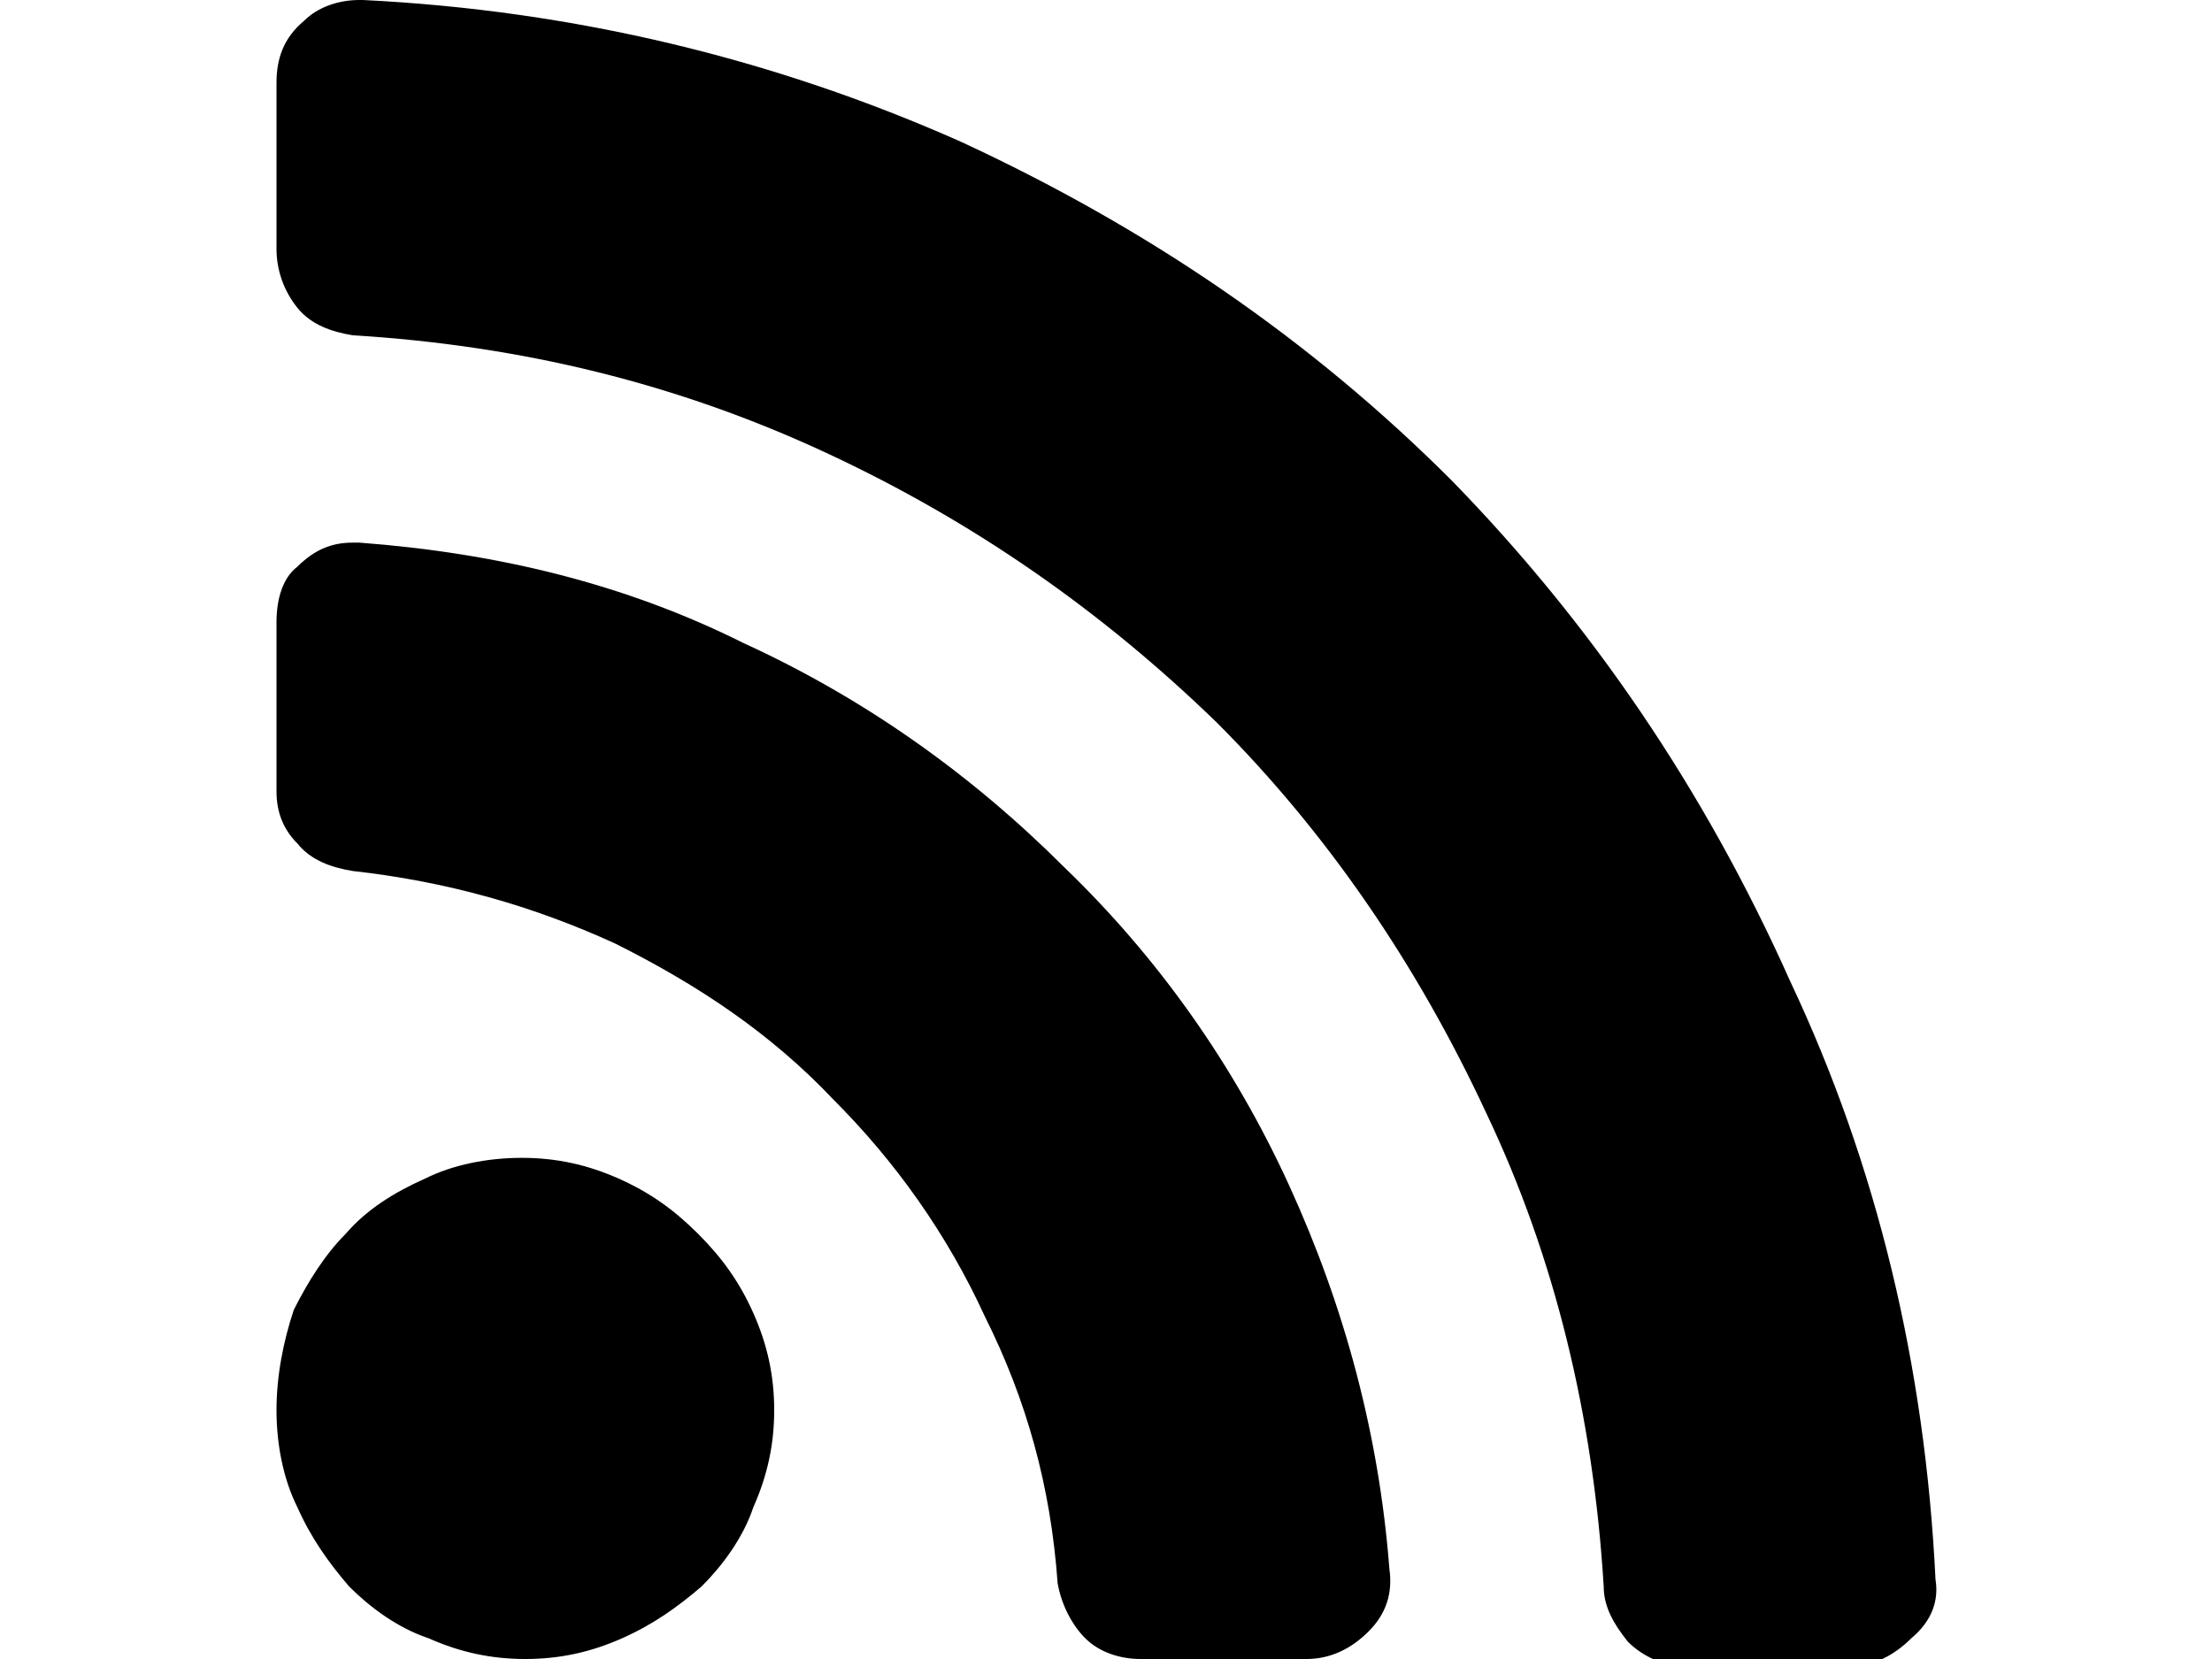 <svg xmlns="http://www.w3.org/2000/svg" viewBox="0 0 64 48">
<path d="M8,40.8c0,1,0.2,2,0.6,2.8c0.4,0.9,0.9,1.6,1.5,2.3c0.6,0.6,1.4,1.2,2.3,1.5c0.9,0.4,1.8,0.6,2.8,0.6c1,0,1.9-0.2,2.8-0.6
	c0.9-0.4,1.6-0.9,2.3-1.5c0.6-0.6,1.2-1.4,1.5-2.3c0.4-0.9,0.6-1.8,0.6-2.8s-0.2-1.9-0.6-2.8c-0.4-0.9-0.9-1.6-1.6-2.3
	c-0.7-0.7-1.4-1.2-2.3-1.6c-0.9-0.4-1.8-0.6-2.8-0.6c-1,0-2,0.2-2.8,0.6c-0.9,0.4-1.7,0.9-2.3,1.6c-0.6,0.6-1.1,1.4-1.5,2.2
	C8.2,38.8,8,39.8,8,40.8L8,40.8z M8,22.9c0,0.6,0.2,1.1,0.6,1.5c0.4,0.5,1,0.7,1.6,0.8c2.7,0.3,5.2,1,7.6,2.1
	c2.4,1.2,4.5,2.6,6.3,4.5c1.8,1.8,3.3,3.9,4.4,6.3c1.2,2.4,1.9,4.9,2.1,7.7c0.1,0.6,0.4,1.2,0.8,1.6s1,0.6,1.6,0.6h4.8
	c0.7,0,1.3-0.3,1.8-0.8c0.5-0.5,0.7-1.1,0.6-1.8c-0.3-3.9-1.3-7.6-2.9-11.1c-1.6-3.5-3.8-6.6-6.5-9.2c-2.7-2.7-5.8-4.9-9.3-6.5
	c-3.4-1.7-7.1-2.6-11.1-2.9c0,0-0.1,0-0.1,0c0,0-0.1,0-0.1,0c-0.6,0-1.1,0.2-1.6,0.7C8.2,16.7,8,17.3,8,18V22.9L8,22.9z M8,7.2
	c0,0.6,0.2,1.2,0.6,1.7c0.4,0.5,1,0.7,1.6,0.8c4.9,0.3,9.4,1.4,13.7,3.4c4.3,2,8,4.6,11.3,7.8c3.2,3.2,5.8,7,7.8,11.3
	c2,4.2,3.1,8.8,3.4,13.7c0,0.6,0.3,1.1,0.7,1.6c0.4,0.4,1,0.7,1.6,0.7h4.9c0.6,0,1.2-0.3,1.7-0.8c0.6-0.5,0.8-1.1,0.7-1.7
	c-0.3-6.2-1.7-12-4.2-17.3C49.3,22.8,46,18,42,13.9c-4.1-4.1-8.8-7.3-14.2-9.8C22.4,1.7,16.6,0.3,10.5,0h-0.1C9.8,0,9.2,0.2,8.8,0.6
	C8.2,1.1,8,1.7,8,2.4V7.2L8,7.2z"/>
</svg>
